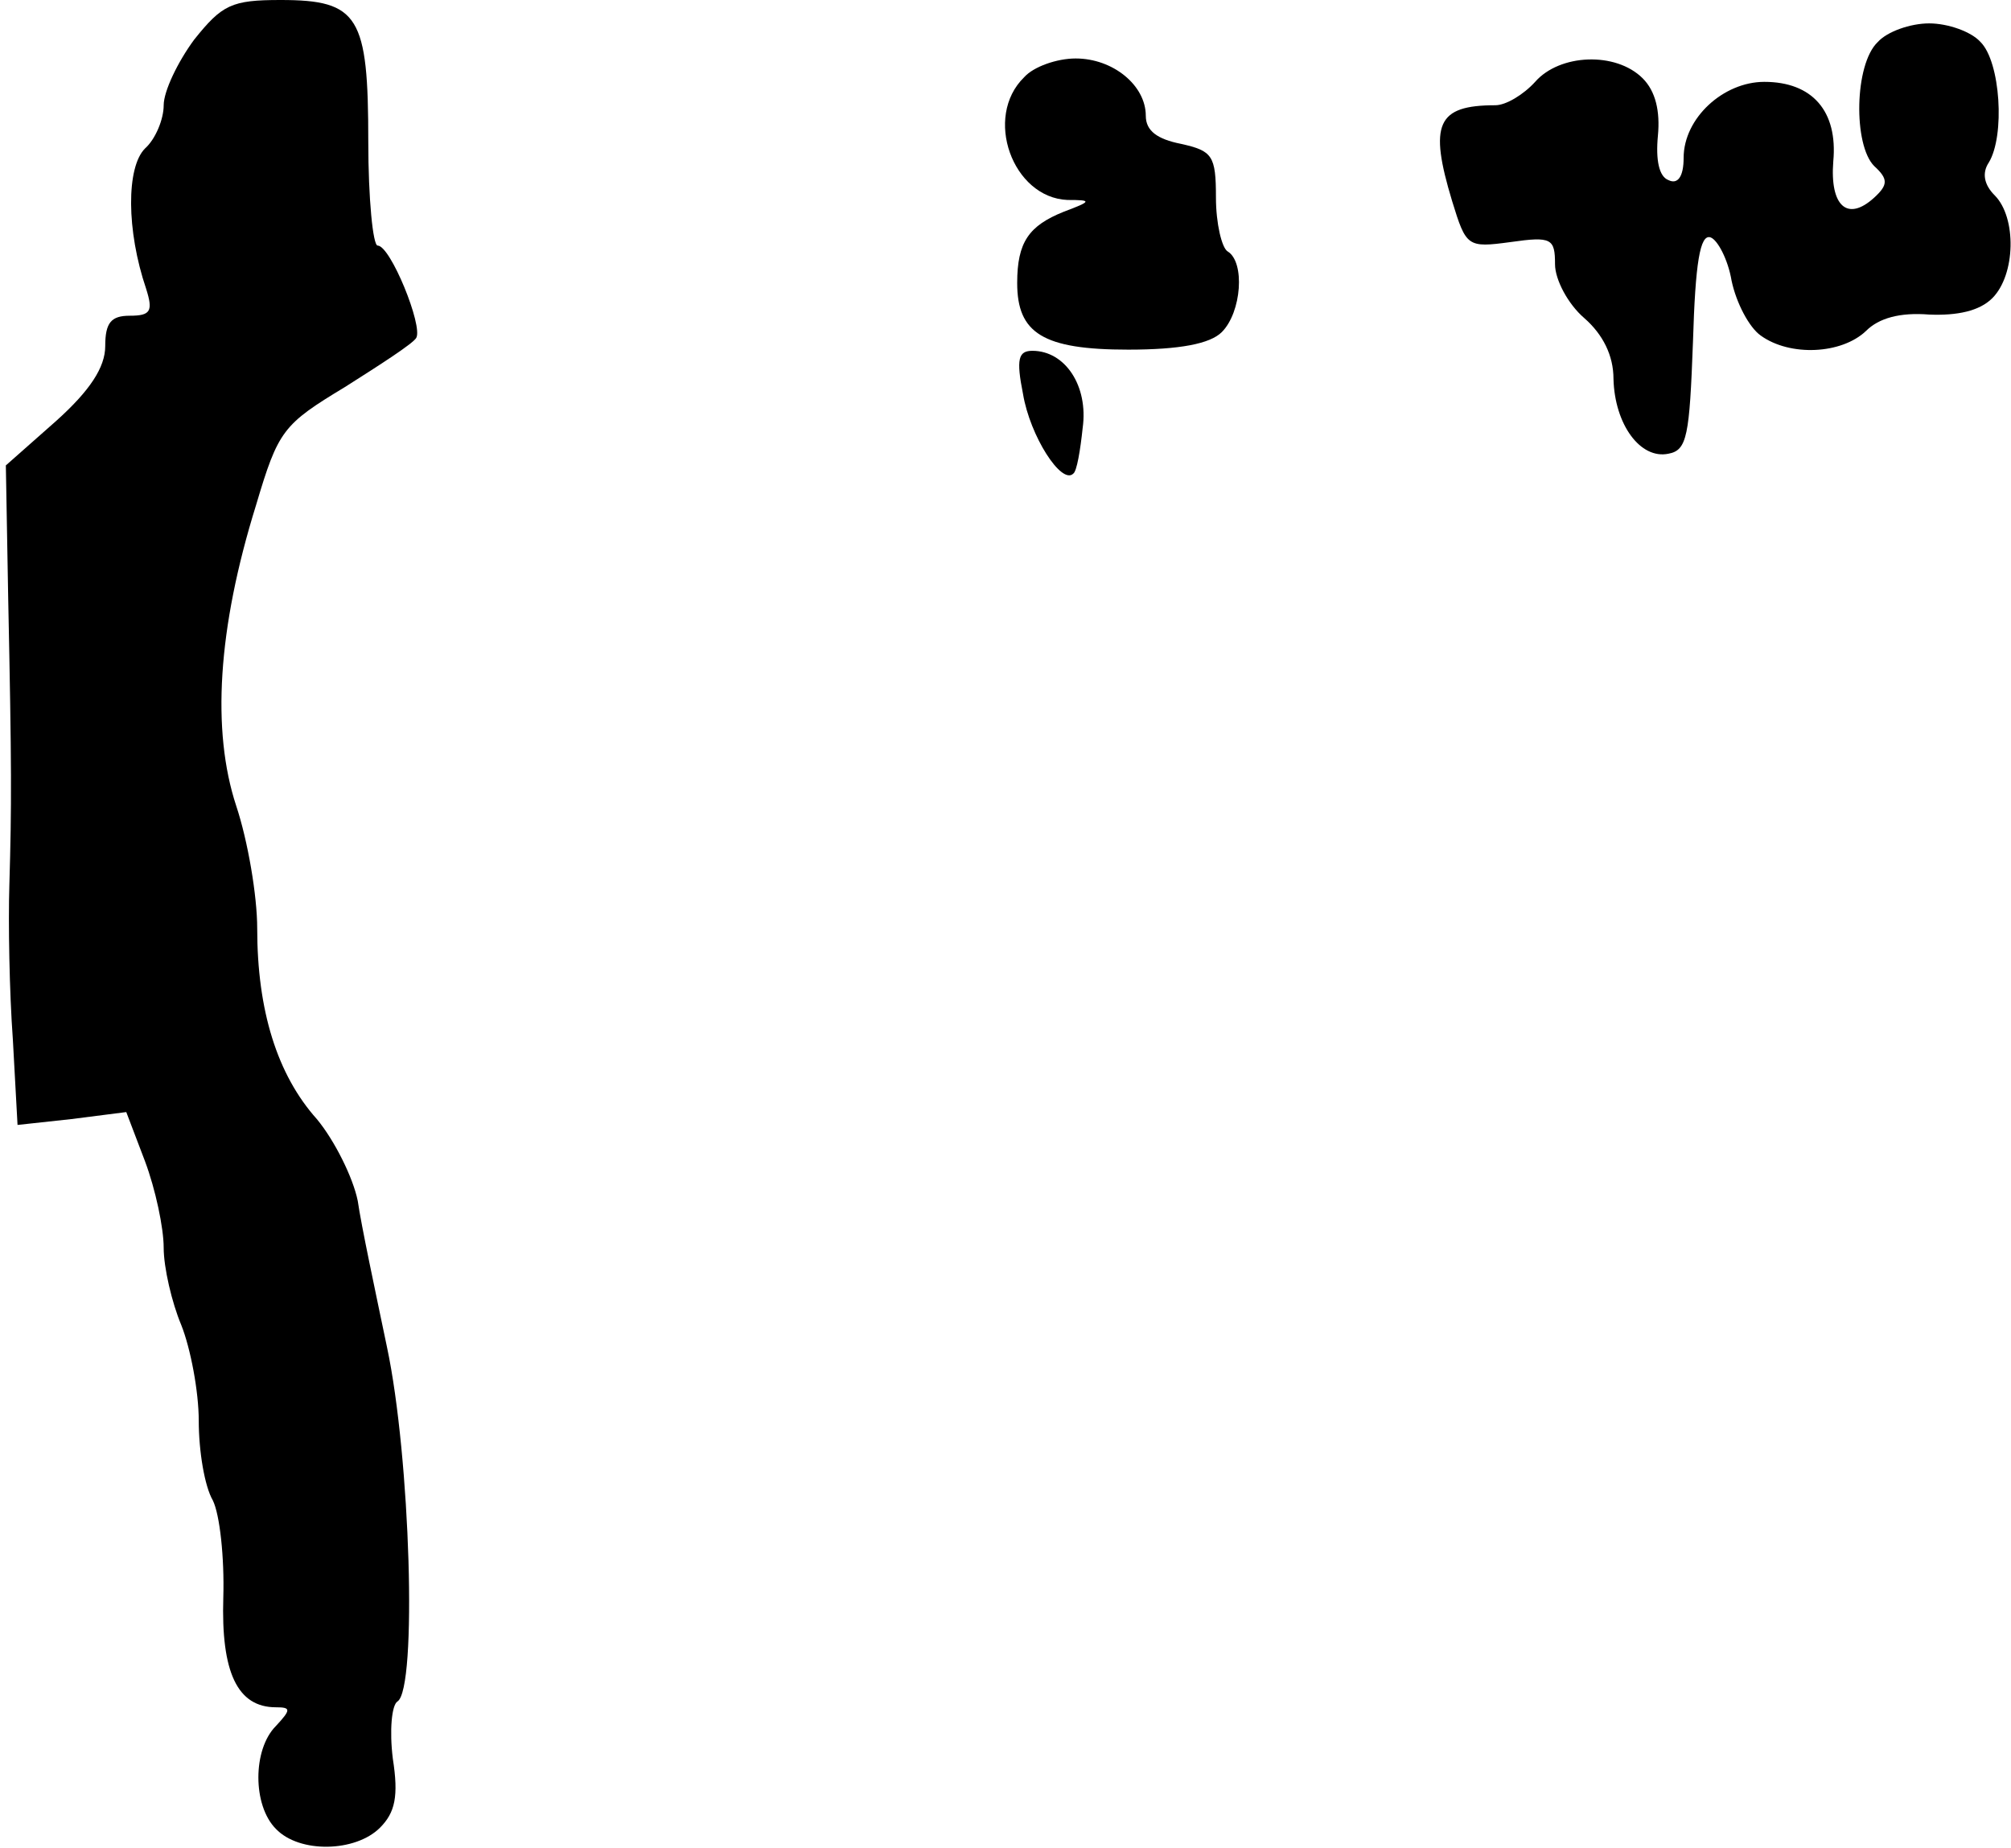 <?xml version="1.0" standalone="no"?>
<!DOCTYPE svg PUBLIC "-//W3C//DTD SVG 20010904//EN"
 "http://www.w3.org/TR/2001/REC-SVG-20010904/DTD/svg10.dtd">
<svg version="1.0" xmlns="http://www.w3.org/2000/svg"
 width="172pt" height="158pt" viewBox="0 0 172 158"
 preserveAspectRatio="xMidYMid meet">
<g transform="translate(0,158) scale(0.1,-0.1)"
fill="#000000" stroke="none">
<path fill="#000000" stroke="none" d="M166 1546 c-14 -19 -26 -44 -26 -56 0
-12 -7 -29 -16 -37 -16 -16 -16 -70 1 -120 6 -19 4 -23 -14 -23 -16 0 -21 -6
-21 -26 0 -18 -13 -38 -42 -64 l-43 -38 2 -113 c3 -146 3 -177 1 -246 -1 -32
0 -91 3 -132 l4 -73 46 5 47 6 16 -42 c9 -24 16 -57 16 -74 0 -17 7 -47 15
-66 8 -20 15 -57 15 -82 0 -26 5 -56 12 -68 6 -12 10 -49 9 -83 -2 -64 12 -94
45 -94 13 0 13 -2 0 -16 -20 -20 -20 -68 0 -88 20 -21 68 -20 89 1 13 13 16
27 11 59 -3 24 -1 46 4 49 17 11 11 209 -9 303 -10 48 -22 104 -25 125 -4 20
-20 52 -35 70 -34 38 -51 93 -51 163 0 28 -8 75 -18 105 -21 64 -16 151 17
257 19 64 23 69 76 101 30 19 58 37 61 42 6 10 -22 79 -33 79 -4 0 -8 40 -8
89 0 107 -8 121 -75 121 -42 0 -50 -4 -74 -34z"/>
<path fill="#000000" stroke="none" d="M1606 1544 c-20 -19 -21 -88 -3 -106
12 -11 12 -16 0 -27 -23 -21 -38 -7 -35 31 4 43 -18 68 -59 68 -35 0 -69 -31
-69 -65 0 -16 -5 -23 -13 -19 -8 3 -11 17 -9 38 2 21 -2 38 -13 49 -23 23 -71
21 -92 -3 -10 -11 -25 -20 -34 -20 -50 0 -57 -16 -37 -82 12 -39 13 -40 50
-35 35 5 38 3 38 -19 0 -13 11 -34 25 -46 16 -14 25 -32 25 -52 1 -39 23 -69
47 -64 16 3 18 15 21 96 2 67 6 92 15 89 6 -2 15 -19 18 -37 4 -19 15 -40 25
-47 25 -18 69 -16 90 4 11 11 29 16 54 14 24 -1 43 3 54 14 20 20 21 69 2 88
-9 9 -11 19 -5 28 14 23 10 86 -7 103 -8 9 -28 16 -44 16 -16 0 -36 -7 -44
-16z"/>
<path fill="#000000" stroke="none" d="M876 1514 c-35 -34 -10 -103 37 -105
21 0 21 -1 -3 -10 -30 -12 -40 -26 -40 -61 0 -43 22 -57 95 -57 44 0 70 5 80
15 17 17 20 60 5 69 -5 3 -10 24 -10 46 0 36 -3 40 -30 46 -20 4 -30 11 -30
24 0 26 -28 49 -60 49 -16 0 -36 -7 -44 -16z"/>
<path fill="#000000" stroke="none" d="M875 1243 c6 -36 33 -78 43 -68 3 2 6
20 8 39 5 36 -15 66 -43 66 -12 0 -14 -7 -8 -37z"/>
</g>
</svg>
